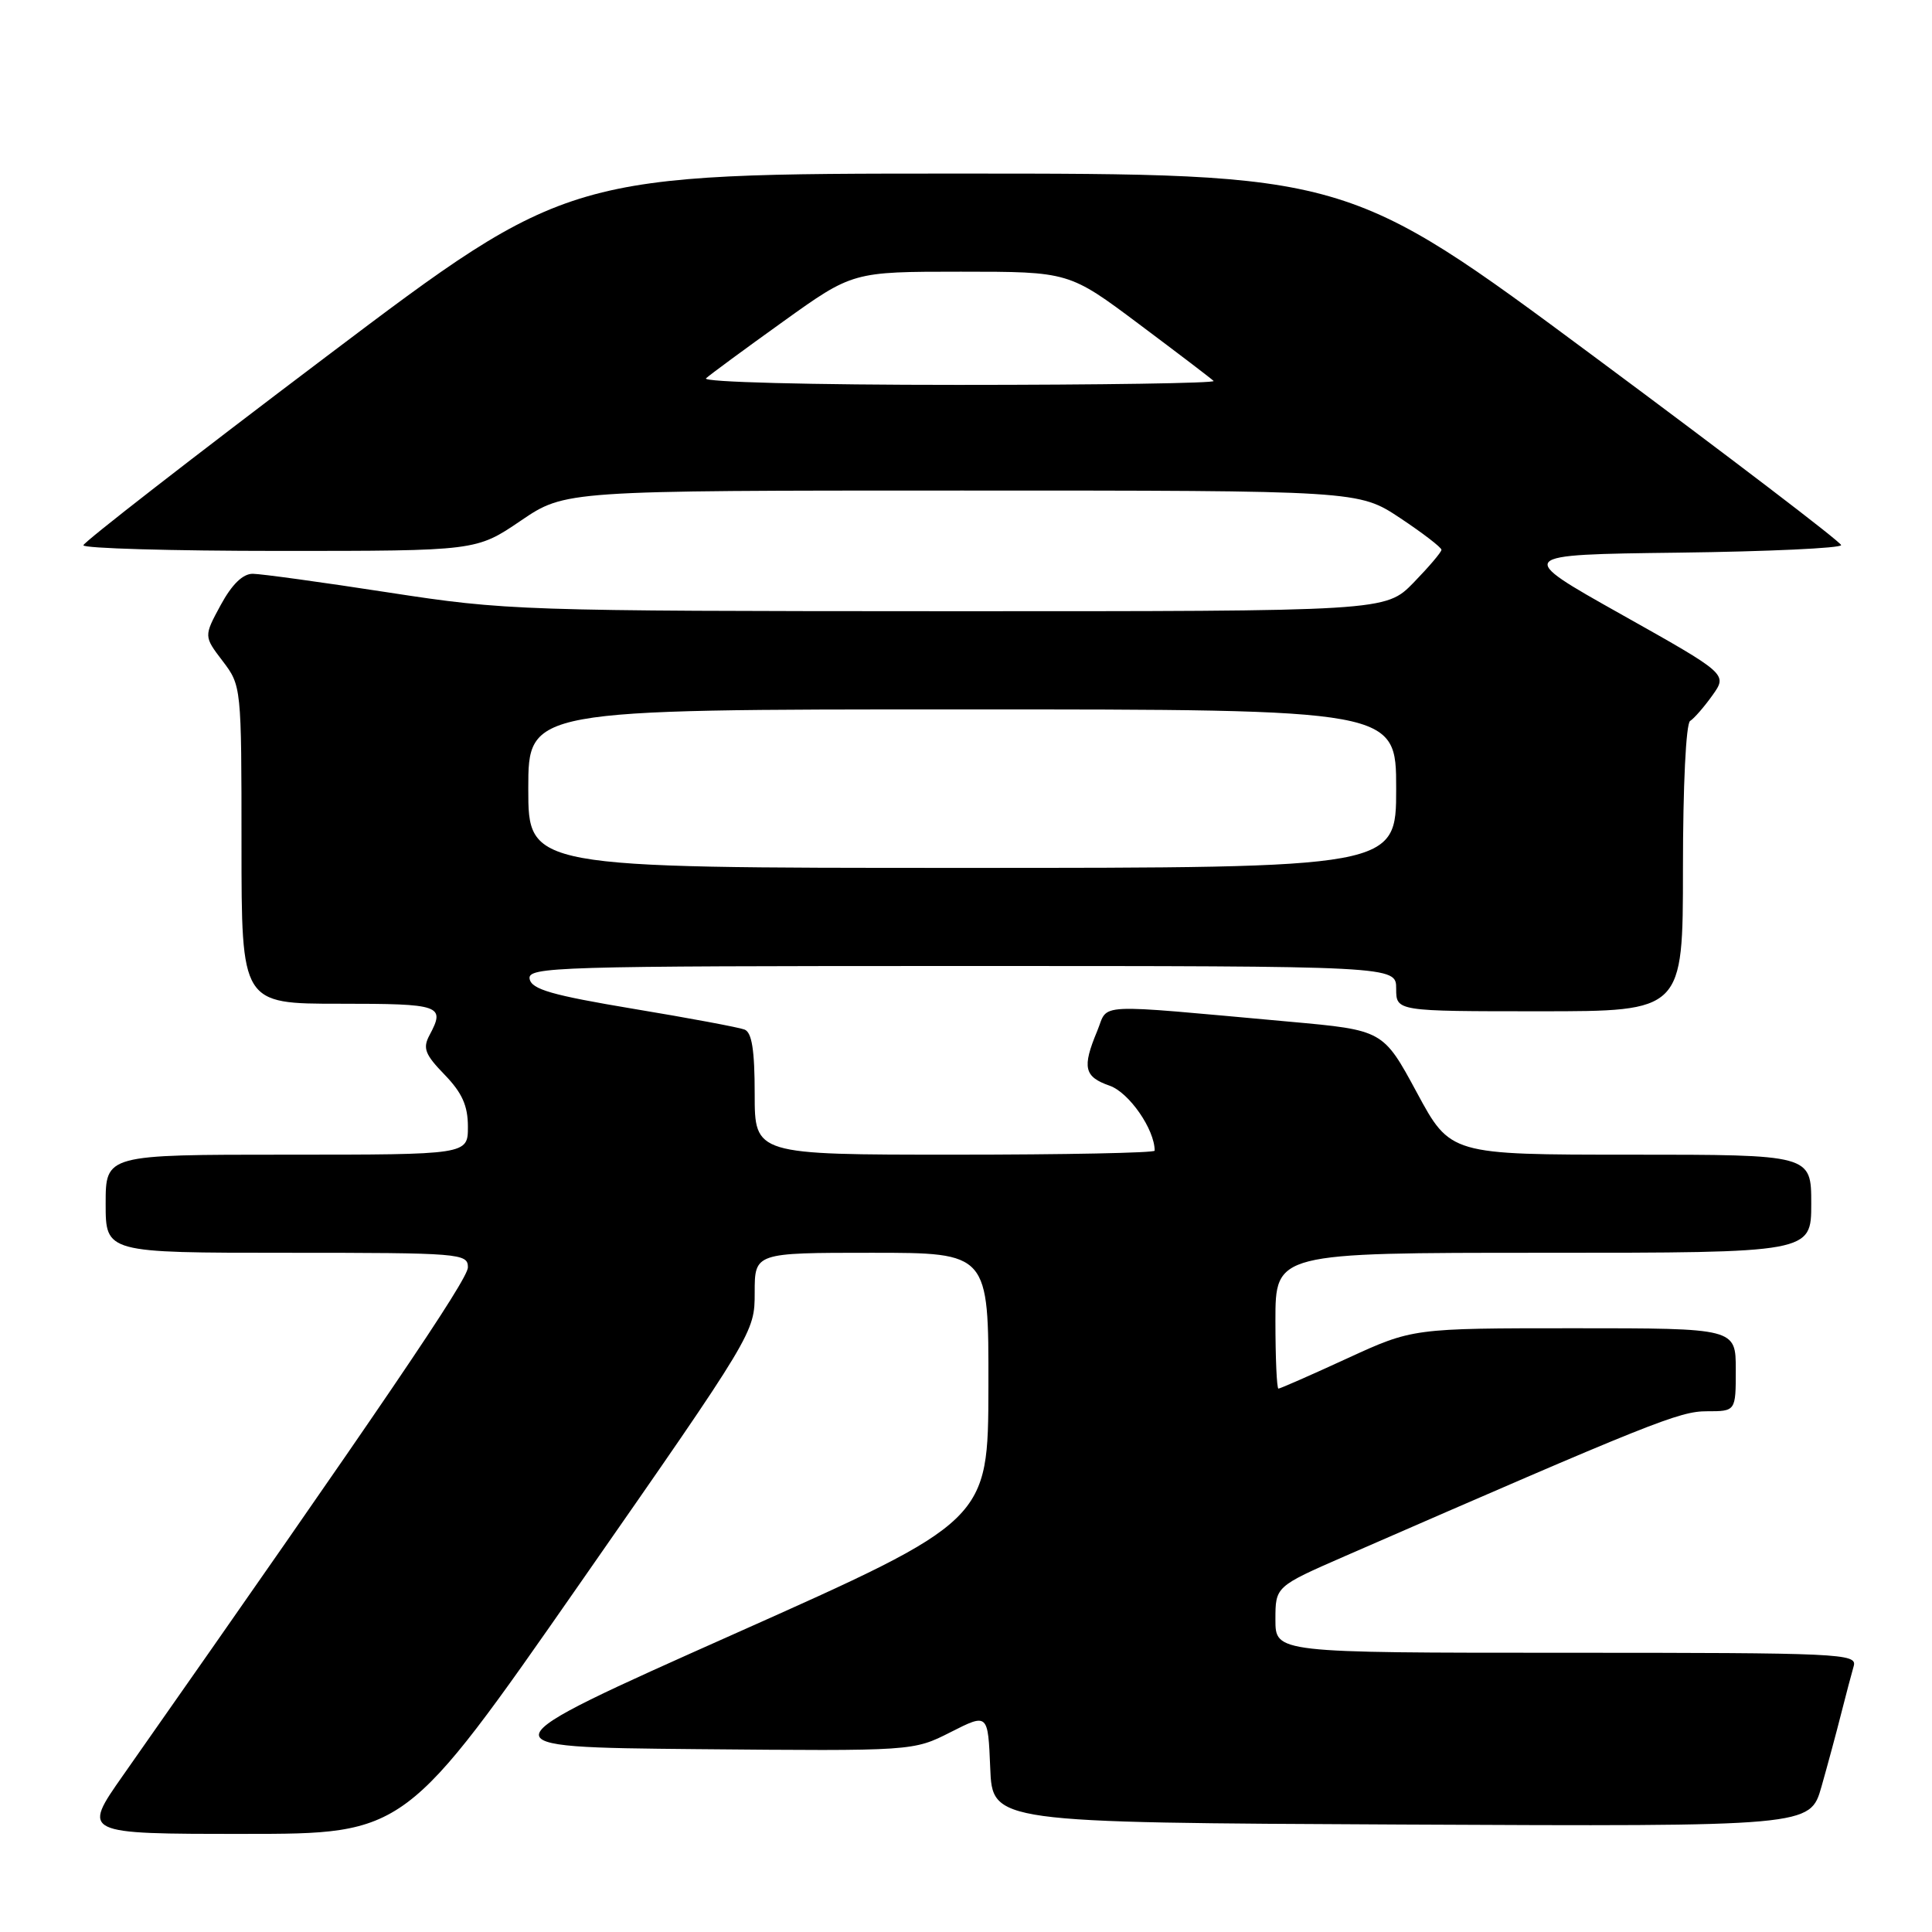 <?xml version="1.0" encoding="UTF-8" standalone="no"?>
<!DOCTYPE svg PUBLIC "-//W3C//DTD SVG 1.1//EN" "http://www.w3.org/Graphics/SVG/1.1/DTD/svg11.dtd" >
<svg xmlns="http://www.w3.org/2000/svg" xmlns:xlink="http://www.w3.org/1999/xlink" version="1.1" viewBox="0 0 256 256">
 <g >
 <path fill="currentColor"
d=" M 76.86 209.79 C 99.94 176.66 100.00 176.56 100.00 171.29 C 100.00 166.00 100.00 166.00 115.50 166.00 C 131.00 166.00 131.00 166.00 130.97 183.75 C 130.94 201.50 130.94 201.50 97.30 216.50 C 63.66 231.50 63.66 231.50 92.33 231.77 C 121.01 232.03 121.01 232.03 125.96 229.52 C 130.91 227.01 130.91 227.01 131.21 234.26 C 131.50 241.50 131.50 241.50 185.68 241.76 C 239.85 242.02 239.85 242.02 241.35 236.76 C 242.17 233.87 243.36 229.47 243.98 227.00 C 244.61 224.53 245.35 221.71 245.63 220.75 C 246.10 219.10 243.83 219.00 207.57 219.00 C 169.00 219.00 169.00 219.00 169.00 214.61 C 169.00 210.22 169.00 210.22 178.25 206.18 C 218.91 188.45 222.52 187.00 226.16 187.00 C 230.00 187.00 230.00 187.00 230.00 181.50 C 230.00 176.00 230.00 176.00 208.60 176.00 C 187.20 176.00 187.20 176.00 178.50 180.00 C 173.72 182.20 169.62 184.00 169.40 184.00 C 169.18 184.00 169.00 179.95 169.00 175.00 C 169.00 166.00 169.00 166.00 204.50 166.00 C 240.00 166.00 240.00 166.00 240.00 159.50 C 240.00 153.00 240.00 153.00 216.09 153.00 C 192.18 153.00 192.18 153.00 187.73 144.75 C 183.27 136.50 183.27 136.50 170.88 135.38 C 144.36 132.99 146.95 132.86 145.38 136.63 C 143.37 141.45 143.65 142.68 147.03 143.86 C 149.61 144.76 153.00 149.65 153.00 152.47 C 153.00 152.76 141.07 153.00 126.50 153.00 C 100.00 153.00 100.00 153.00 100.00 144.97 C 100.00 139.14 99.63 136.79 98.65 136.42 C 97.90 136.13 91.27 134.89 83.91 133.67 C 73.14 131.87 70.45 131.10 70.18 129.72 C 69.87 128.11 73.56 128.00 127.43 128.00 C 185.00 128.00 185.00 128.00 185.00 131.00 C 185.00 134.00 185.00 134.00 204.00 134.00 C 223.00 134.00 223.00 134.00 223.00 115.06 C 223.00 104.13 223.40 95.87 223.95 95.53 C 224.48 95.20 225.81 93.67 226.91 92.13 C 228.91 89.32 228.91 89.32 214.83 81.41 C 200.75 73.50 200.75 73.50 222.38 73.23 C 234.27 73.08 243.98 72.63 243.96 72.23 C 243.94 71.83 229.21 60.59 211.23 47.25 C 178.55 23.00 178.55 23.00 126.95 23.00 C 75.35 23.00 75.35 23.00 43.23 47.25 C 25.56 60.59 11.08 71.84 11.05 72.25 C 11.02 72.66 22.72 73.00 37.05 73.00 C 63.11 73.00 63.11 73.00 69.00 69.00 C 74.89 65.00 74.89 65.00 127.46 65.00 C 180.03 65.00 180.03 65.00 185.52 68.64 C 188.53 70.64 191.00 72.54 191.00 72.85 C 191.00 73.16 189.33 75.12 187.30 77.21 C 183.59 81.00 183.59 81.00 125.55 80.99 C 68.88 80.97 67.12 80.91 51.50 78.51 C 42.70 77.15 34.60 76.04 33.50 76.03 C 32.18 76.02 30.74 77.42 29.25 80.16 C 27.00 84.31 27.00 84.31 29.50 87.59 C 31.98 90.85 32.00 91.00 32.00 111.93 C 32.00 133.00 32.00 133.00 45.00 133.00 C 58.45 133.00 59.03 133.20 56.91 137.17 C 55.99 138.89 56.31 139.72 58.91 142.40 C 61.23 144.80 62.00 146.51 62.00 149.30 C 62.00 153.00 62.00 153.00 38.00 153.00 C 14.00 153.00 14.00 153.00 14.00 159.50 C 14.00 166.00 14.00 166.00 38.00 166.00 C 61.03 166.00 62.00 166.08 62.00 167.93 C 62.00 169.55 50.60 186.34 16.30 235.25 C 10.86 243.00 10.86 243.00 32.29 243.00 C 53.73 243.00 53.73 243.00 76.86 209.79 Z  M 70.00 104.50 C 70.00 94.00 70.00 94.00 127.50 94.00 C 185.00 94.00 185.00 94.00 185.00 104.50 C 185.00 115.00 185.00 115.00 127.50 115.00 C 70.00 115.00 70.00 115.00 70.00 104.50 Z  M 93.55 50.13 C 94.07 49.65 98.66 46.27 103.74 42.63 C 112.98 36.00 112.98 36.00 127.32 36.00 C 141.65 36.00 141.65 36.00 150.97 42.98 C 156.10 46.82 160.53 50.19 160.81 50.48 C 161.10 50.77 145.87 51.00 126.97 51.00 C 107.35 51.00 93.01 50.63 93.55 50.13 Z "/>
</g>
</svg>